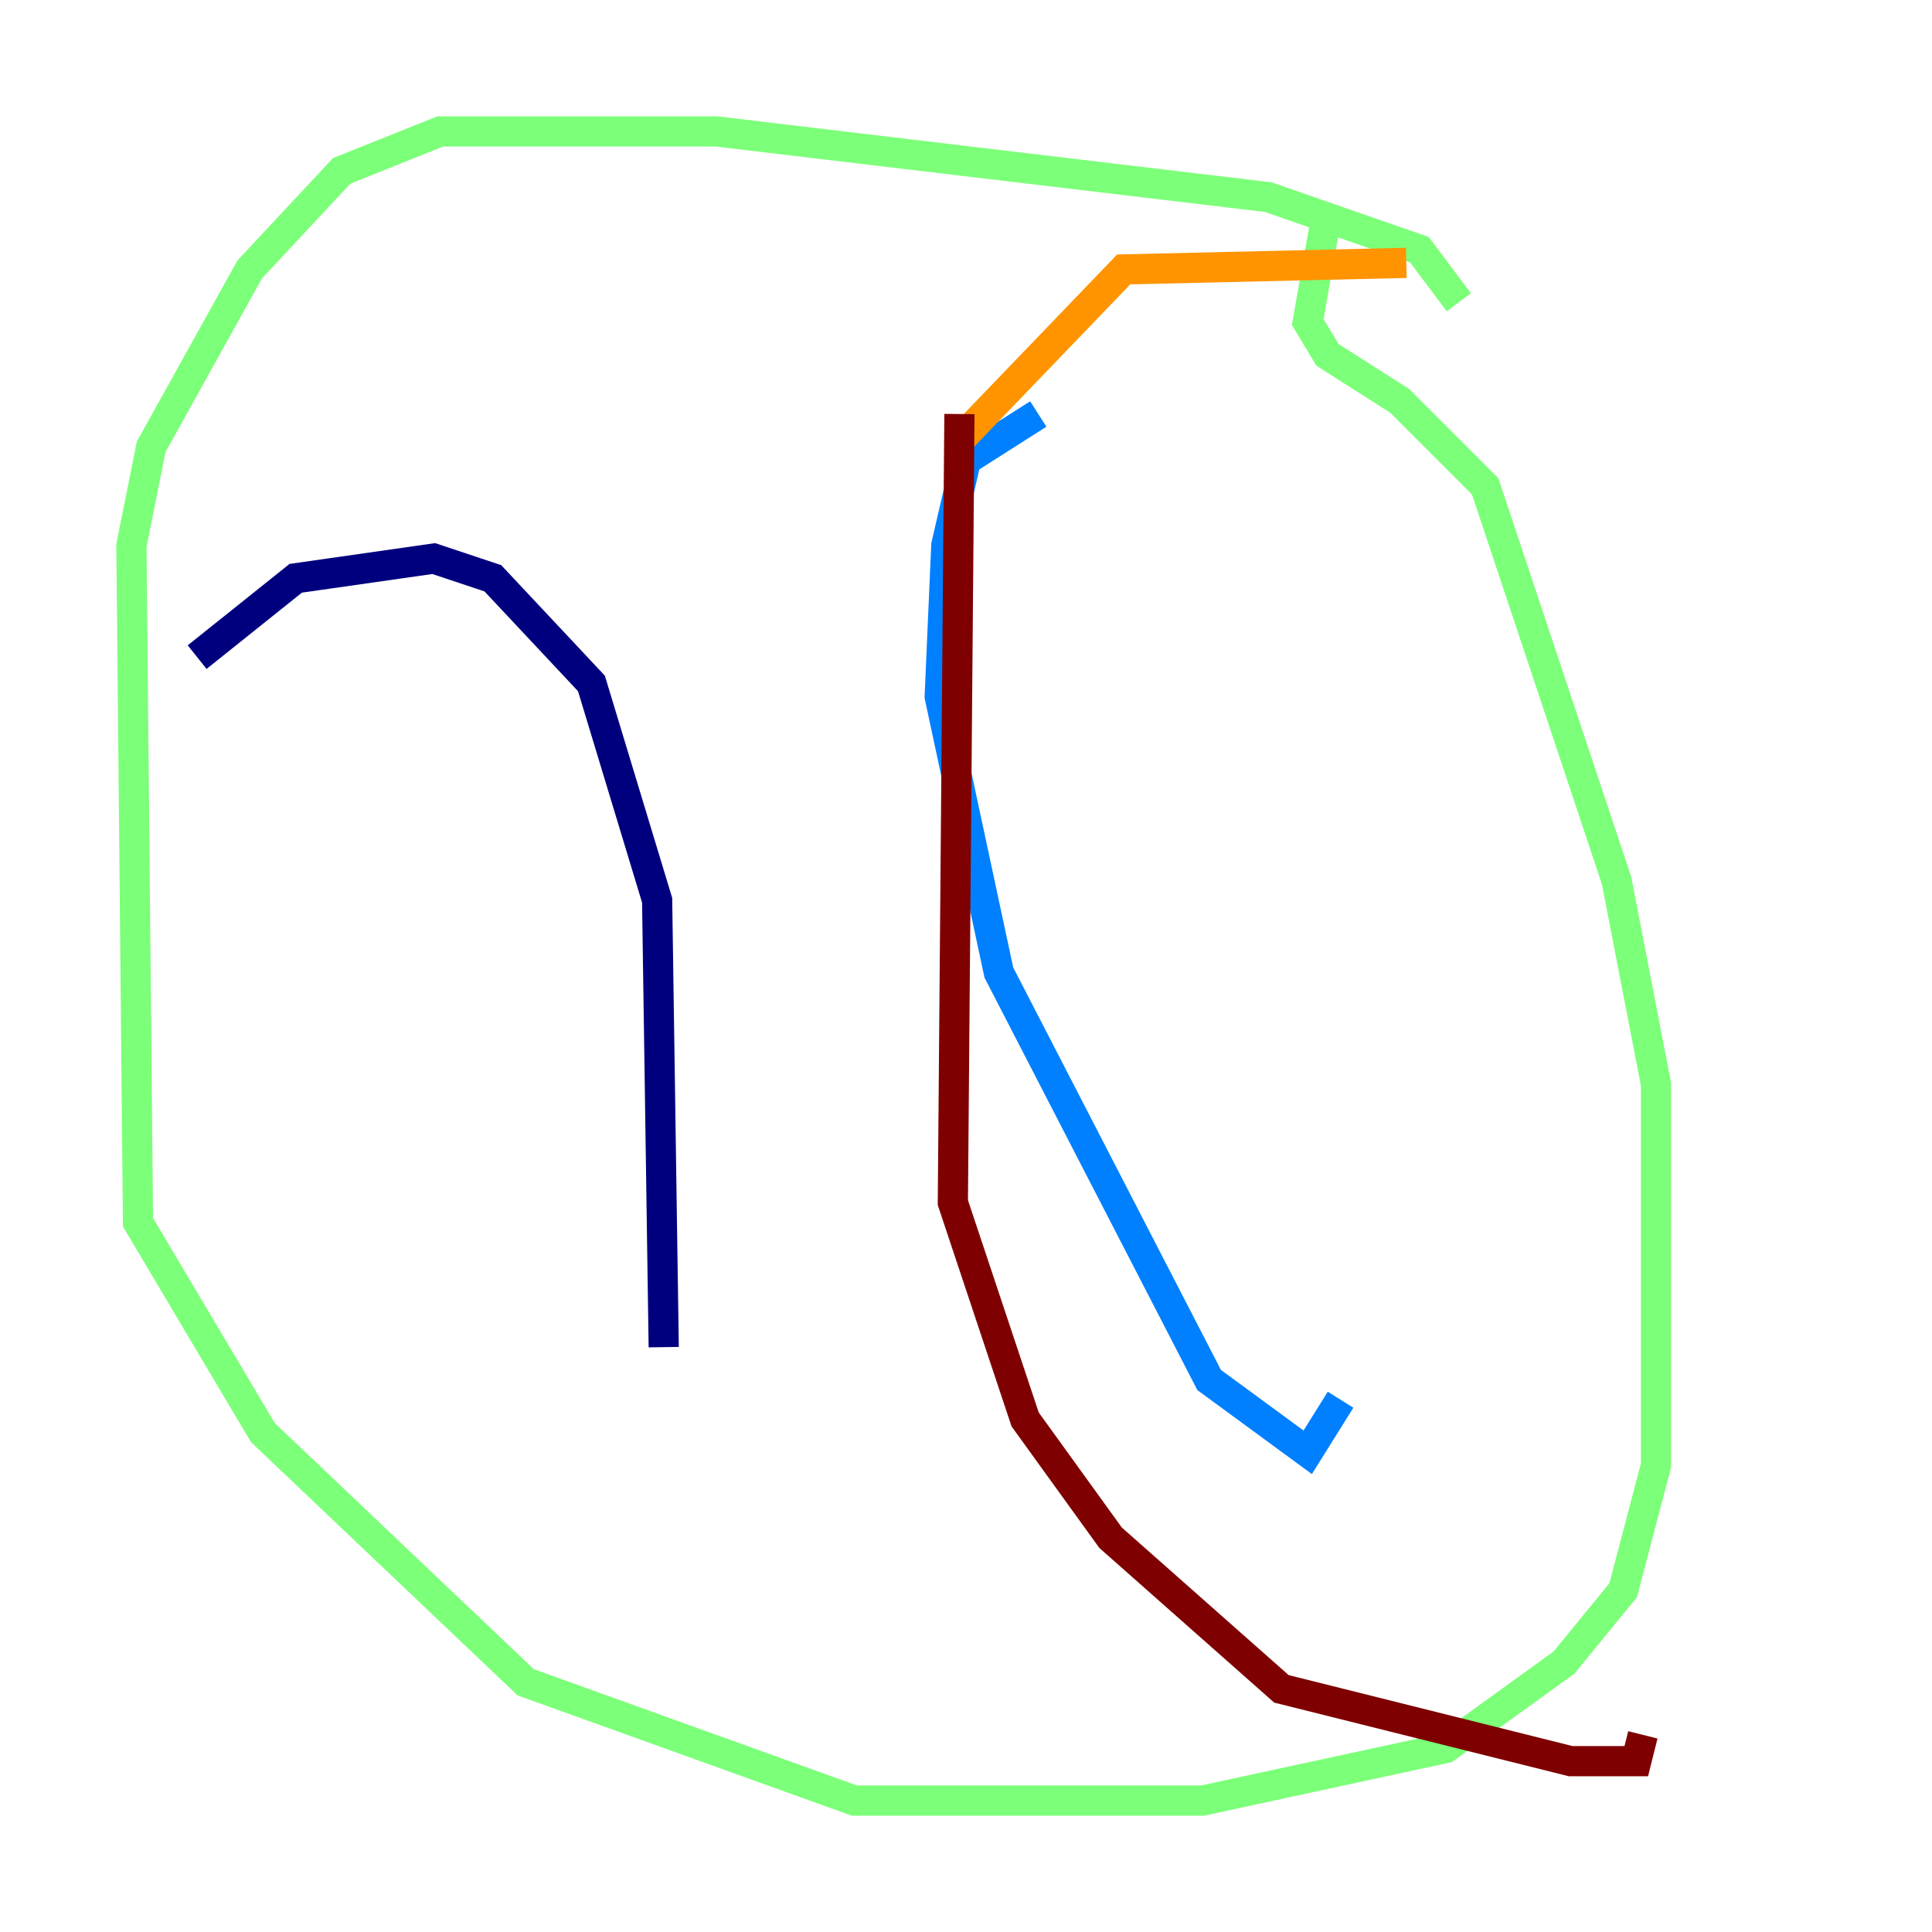 <?xml version="1.0" encoding="utf-8" ?>
<svg baseProfile="tiny" height="128" version="1.2" viewBox="0,0,128,128" width="128" xmlns="http://www.w3.org/2000/svg" xmlns:ev="http://www.w3.org/2001/xml-events" xmlns:xlink="http://www.w3.org/1999/xlink"><defs /><polyline fill="none" points="13.061,43.537 19.592,38.313 28.735,37.007 32.653,38.313 39.184,45.279 43.537,59.646 43.973,89.252" stroke="#00007f" stroke-width="2" /><polyline fill="none" points="68.789,27.429 64.0,30.476 62.694,36.136 62.258,46.15 66.177,64.435 80.109,91.429 86.639,96.218 88.816,92.735" stroke="#0080ff" stroke-width="2" /><polyline fill="none" points="96.653,20.027 94.041,16.544 84.027,13.061 47.456,8.707 29.17,8.707 22.64,11.32 16.544,17.85 10.014,29.605 8.707,36.136 9.143,80.98 17.415,94.912 34.83,111.456 56.599,119.293 79.674,119.293 95.782,115.809 103.619,110.15 107.537,105.361 109.714,97.088 109.714,71.837 107.102,58.34 98.395,32.218 92.735,26.558 87.946,23.51 86.639,21.333 87.946,13.932" stroke="#7cff79" stroke-width="2" /><polyline fill="none" points="63.565,29.17 74.449,17.85 93.17,17.415" stroke="#ff9400" stroke-width="2" /><polyline fill="none" points="63.565,27.429 63.129,79.674 67.918,94.041 73.578,101.878 84.898,111.891 104.054,116.68 108.408,116.68 108.844,114.939" stroke="#7f0000" stroke-width="2" /></svg>